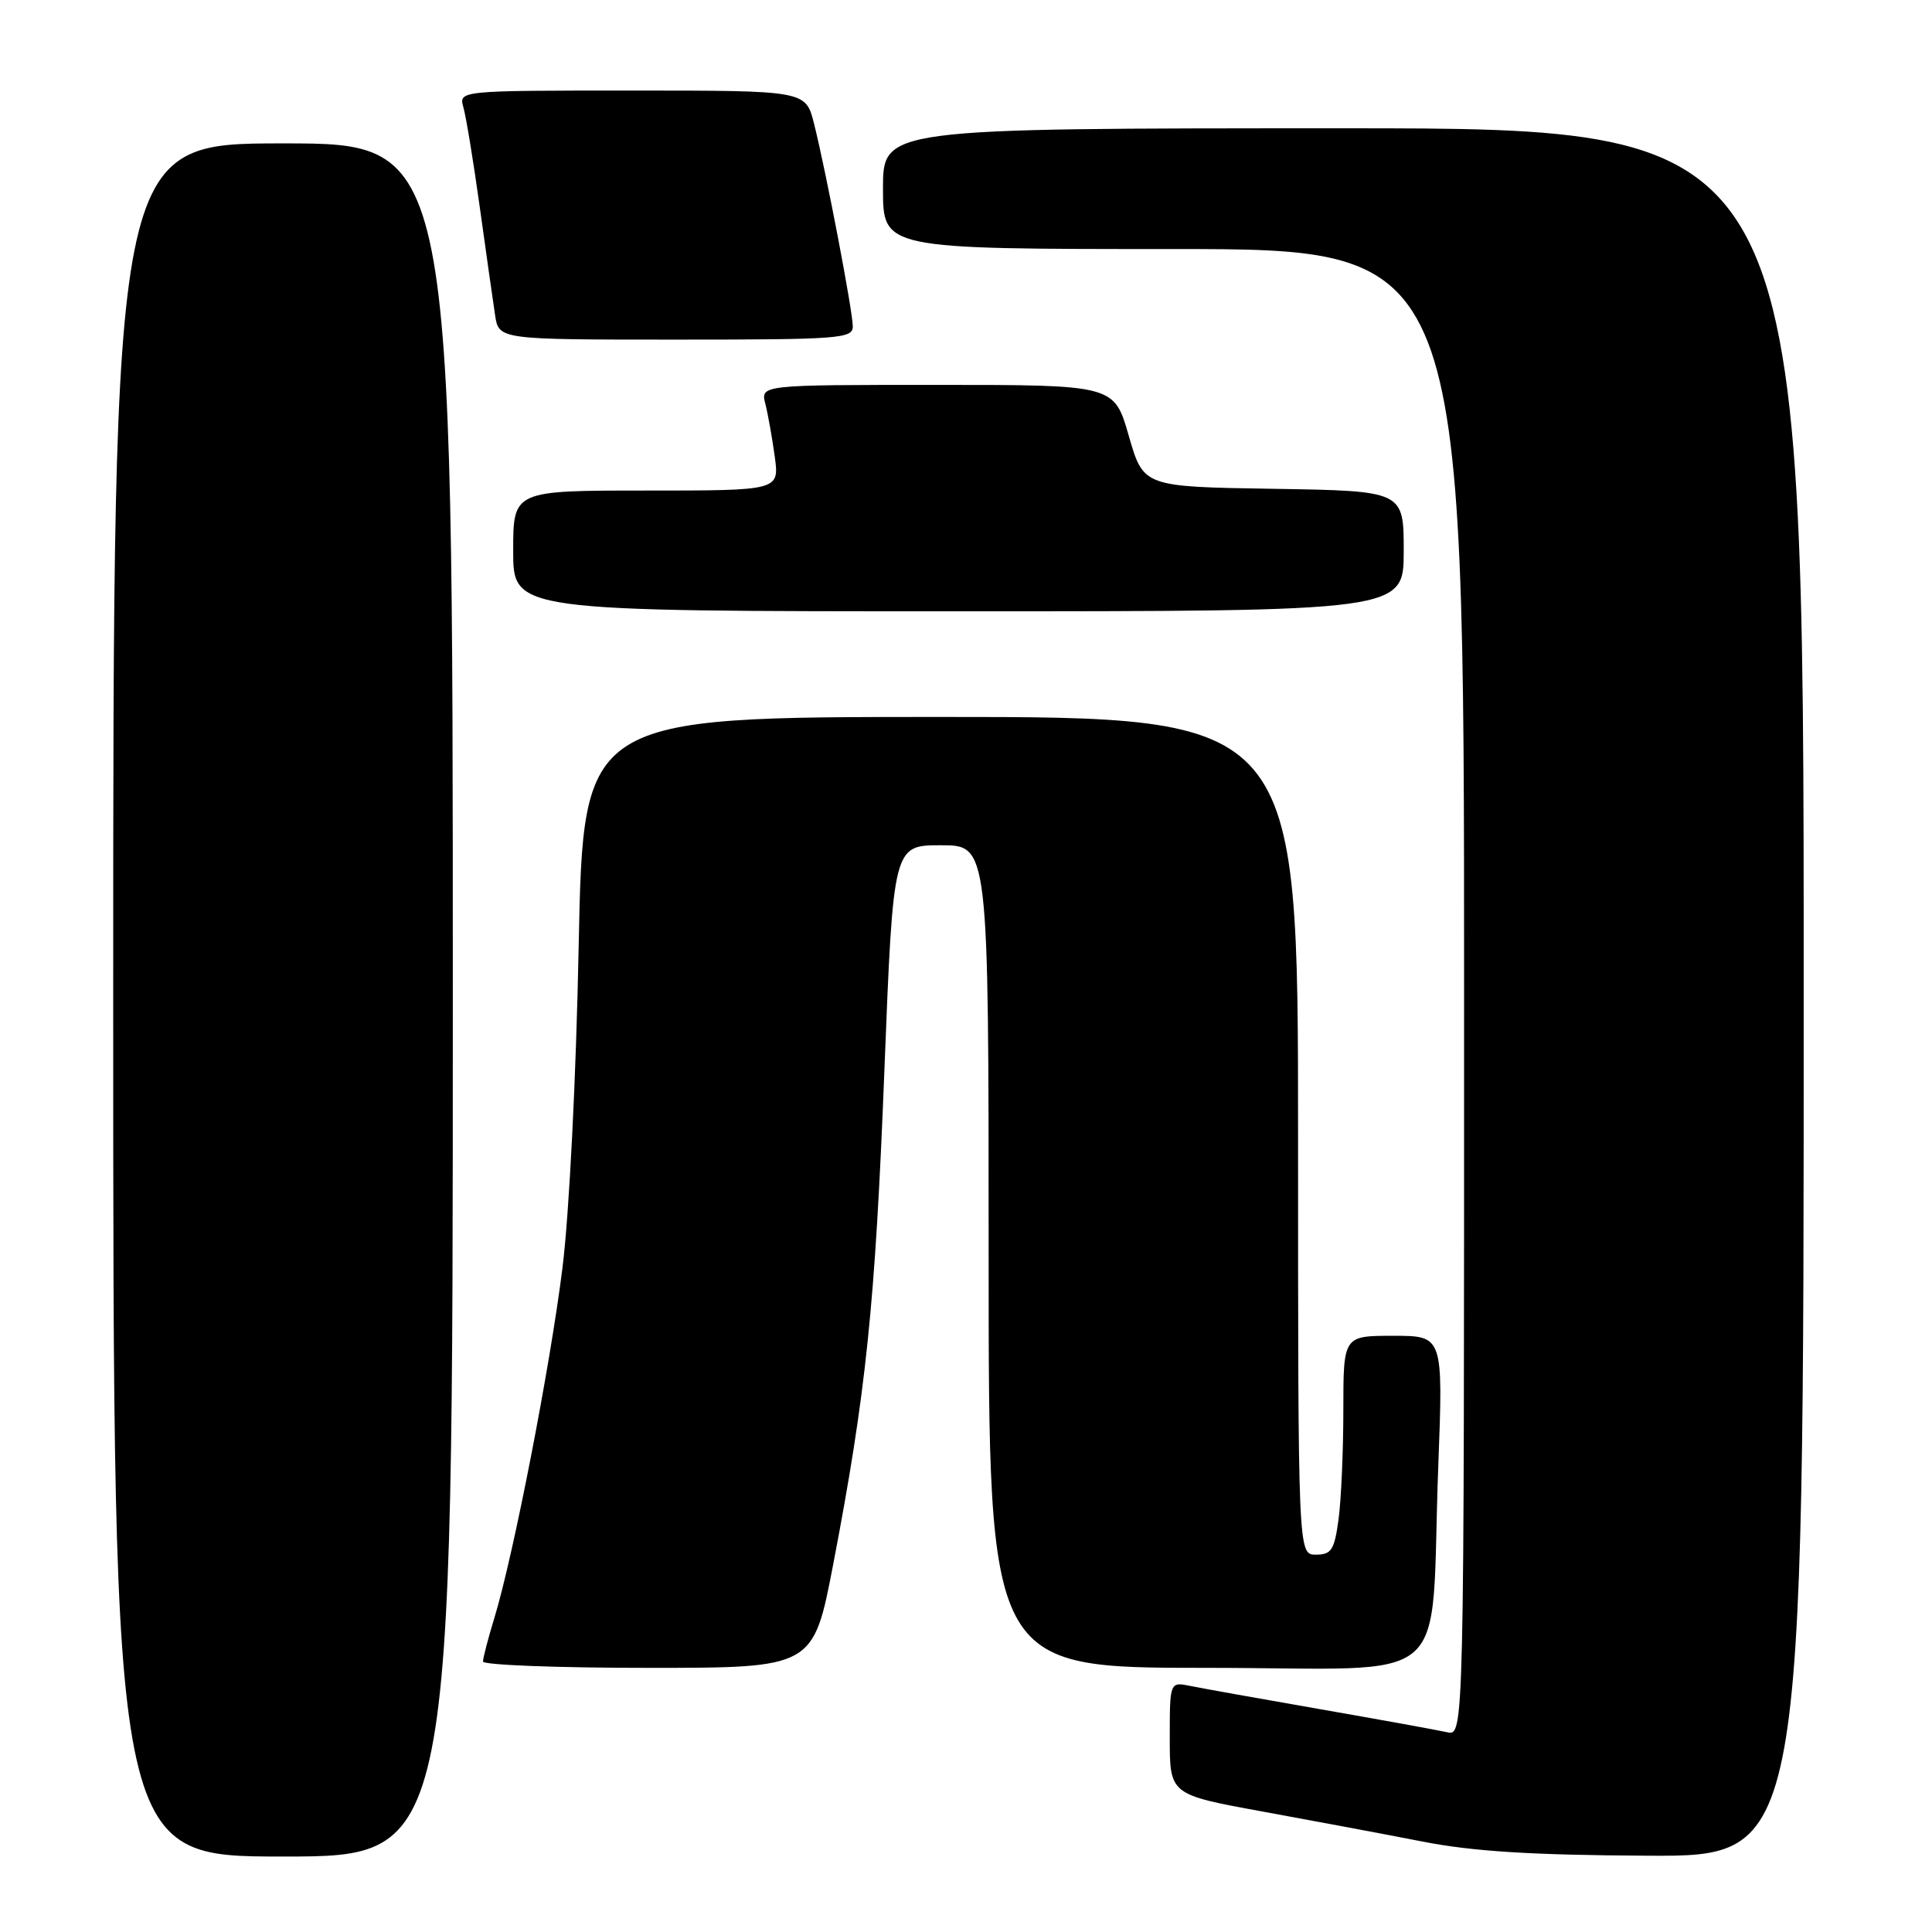 <?xml version="1.0" encoding="UTF-8" standalone="no"?>
<!DOCTYPE svg PUBLIC "-//W3C//DTD SVG 1.1//EN" "http://www.w3.org/Graphics/SVG/1.1/DTD/svg11.dtd" >
<svg xmlns="http://www.w3.org/2000/svg" xmlns:xlink="http://www.w3.org/1999/xlink" version="1.1" viewBox="0 0 256 256">
 <g >
 <path fill="currentColor"
d=" M 60.00 132.50 C 60.00 19.00 60.00 19.00 37.50 19.00 C 15.00 19.00 15.00 19.00 15.00 132.50 C 15.00 246.00 15.00 246.00 37.50 246.00 C 60.00 246.00 60.00 246.00 60.00 132.50 Z  M 239.00 131.50 C 239.00 17.00 239.00 17.00 178.00 17.00 C 117.00 17.00 117.00 17.00 117.00 25.00 C 117.00 33.00 117.00 33.00 155.50 33.00 C 194.00 33.00 194.00 33.00 194.00 131.52 C 194.00 230.04 194.00 230.04 191.75 229.53 C 190.51 229.25 182.97 227.88 175.00 226.49 C 167.03 225.10 159.26 223.71 157.75 223.40 C 155.00 222.84 155.00 222.84 155.00 230.31 C 155.00 237.79 155.00 237.79 167.25 240.03 C 173.99 241.26 183.55 243.05 188.50 244.02 C 195.16 245.32 202.90 245.81 218.25 245.89 C 239.00 246.00 239.00 246.00 239.00 131.50 Z  M 110.41 207.25 C 114.76 184.55 115.97 172.93 117.19 141.75 C 118.36 112.00 118.36 112.00 124.68 112.00 C 131.00 112.00 131.00 112.00 131.00 166.50 C 131.00 221.00 131.00 221.00 159.91 221.00 C 193.27 221.00 189.45 224.33 190.58 194.25 C 191.23 177.00 191.23 177.00 184.61 177.00 C 178.00 177.00 178.00 177.00 178.00 186.86 C 178.00 192.28 177.71 198.81 177.36 201.36 C 176.81 205.39 176.42 206.00 174.36 206.00 C 172.00 206.00 172.00 206.00 172.00 150.50 C 172.00 95.00 172.00 95.00 124.64 95.00 C 77.29 95.00 77.29 95.00 76.68 125.25 C 76.34 142.73 75.43 160.78 74.53 168.00 C 72.89 181.14 68.04 206.08 65.50 214.41 C 64.67 217.11 64.00 219.70 64.00 220.16 C 64.00 220.62 73.85 221.00 85.89 221.00 C 107.77 221.00 107.77 221.00 110.41 207.25 Z  M 186.00 73.02 C 186.00 65.05 186.00 65.05 168.76 64.77 C 151.51 64.50 151.51 64.50 149.57 57.75 C 147.63 51.00 147.63 51.00 124.21 51.00 C 100.78 51.00 100.78 51.00 101.41 53.50 C 101.76 54.88 102.32 58.03 102.66 60.50 C 103.27 65.00 103.27 65.00 85.64 65.00 C 68.00 65.00 68.00 65.00 68.00 73.00 C 68.00 81.00 68.00 81.00 127.00 81.00 C 186.00 81.00 186.00 81.00 186.00 73.02 Z  M 113.00 43.25 C 112.99 41.21 109.46 22.73 107.86 16.37 C 106.76 12.00 106.76 12.00 83.76 12.00 C 60.77 12.00 60.77 12.00 61.41 14.25 C 61.76 15.49 62.74 21.45 63.58 27.50 C 64.42 33.55 65.33 39.96 65.60 41.75 C 66.09 45.00 66.09 45.00 89.55 45.00 C 111.22 45.00 113.00 44.87 113.00 43.25 Z "/>
</g>
</svg>
